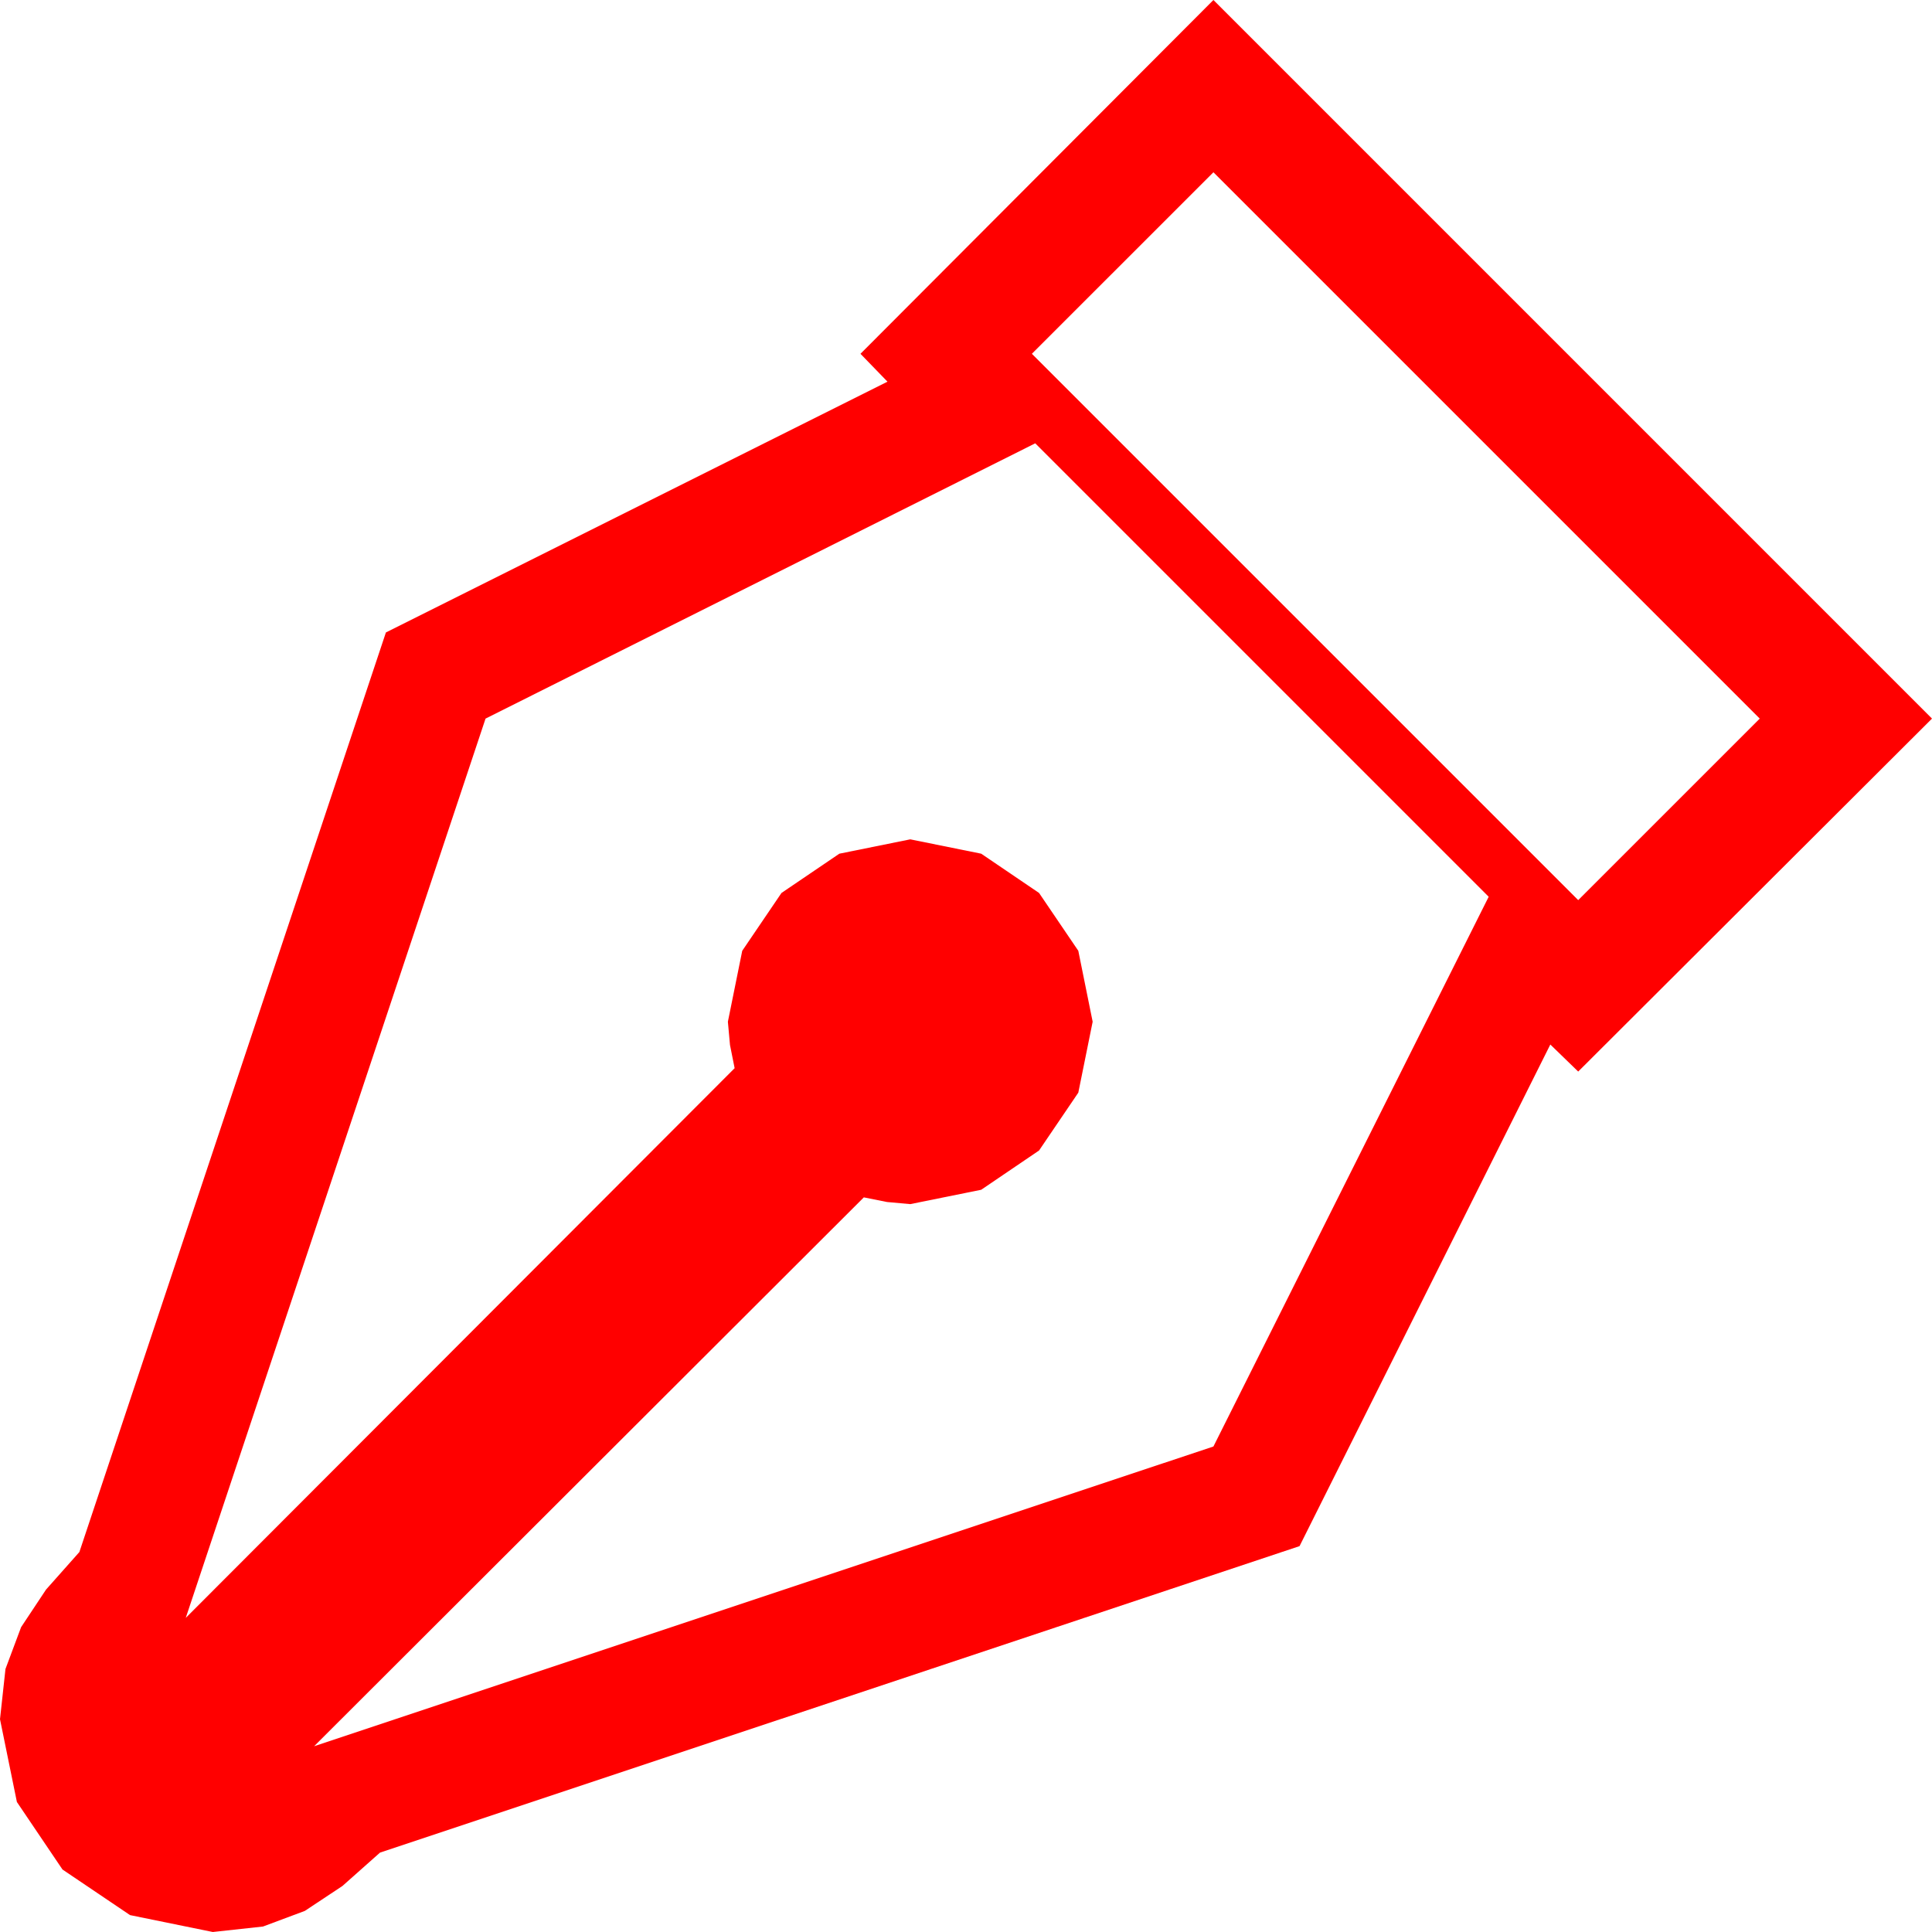<?xml version="1.0" encoding="utf-8"?>
<!DOCTYPE svg PUBLIC "-//W3C//DTD SVG 1.1//EN" "http://www.w3.org/Graphics/SVG/1.1/DTD/svg11.dtd">
<svg width="67.031" height="67.031" xmlns="http://www.w3.org/2000/svg" xmlns:xlink="http://www.w3.org/1999/xlink" xmlns:xml="http://www.w3.org/XML/1998/namespace" version="1.1">
  <g>
    <g>
      <path style="fill:#FF0000;fill-opacity:1" d="M35.918,15.381L16.846,24.932 6.445,56.133 25.488,37.061 25.327,36.255 25.254,35.449 25.752,32.988 27.114,30.981 29.121,29.619 31.582,29.121 34.043,29.619 36.05,30.981 37.412,32.988 37.91,35.449 37.412,37.91 36.05,39.917 34.043,41.279 31.582,41.777 30.776,41.704 29.971,41.543 10.898,60.586 42.1,50.186 51.65,31.113 35.918,15.381z M42.1,5.977L35.801,12.275 54.756,31.23 61.055,24.932 42.1,5.977z M42.1,0L67.031,24.932 54.756,37.178 53.789,36.24 45.088,53.643 13.184,64.277 11.88,65.435 10.576,66.299 9.126,66.841 7.383,67.031 4.512,66.445 2.168,64.863 0.586,62.52 0,59.648 0.19,57.905 0.732,56.455 1.597,55.151 2.754,53.848 13.389,21.943 30.791,13.242 29.854,12.275 42.1,0z" />
    </g>
  </g>
</svg>